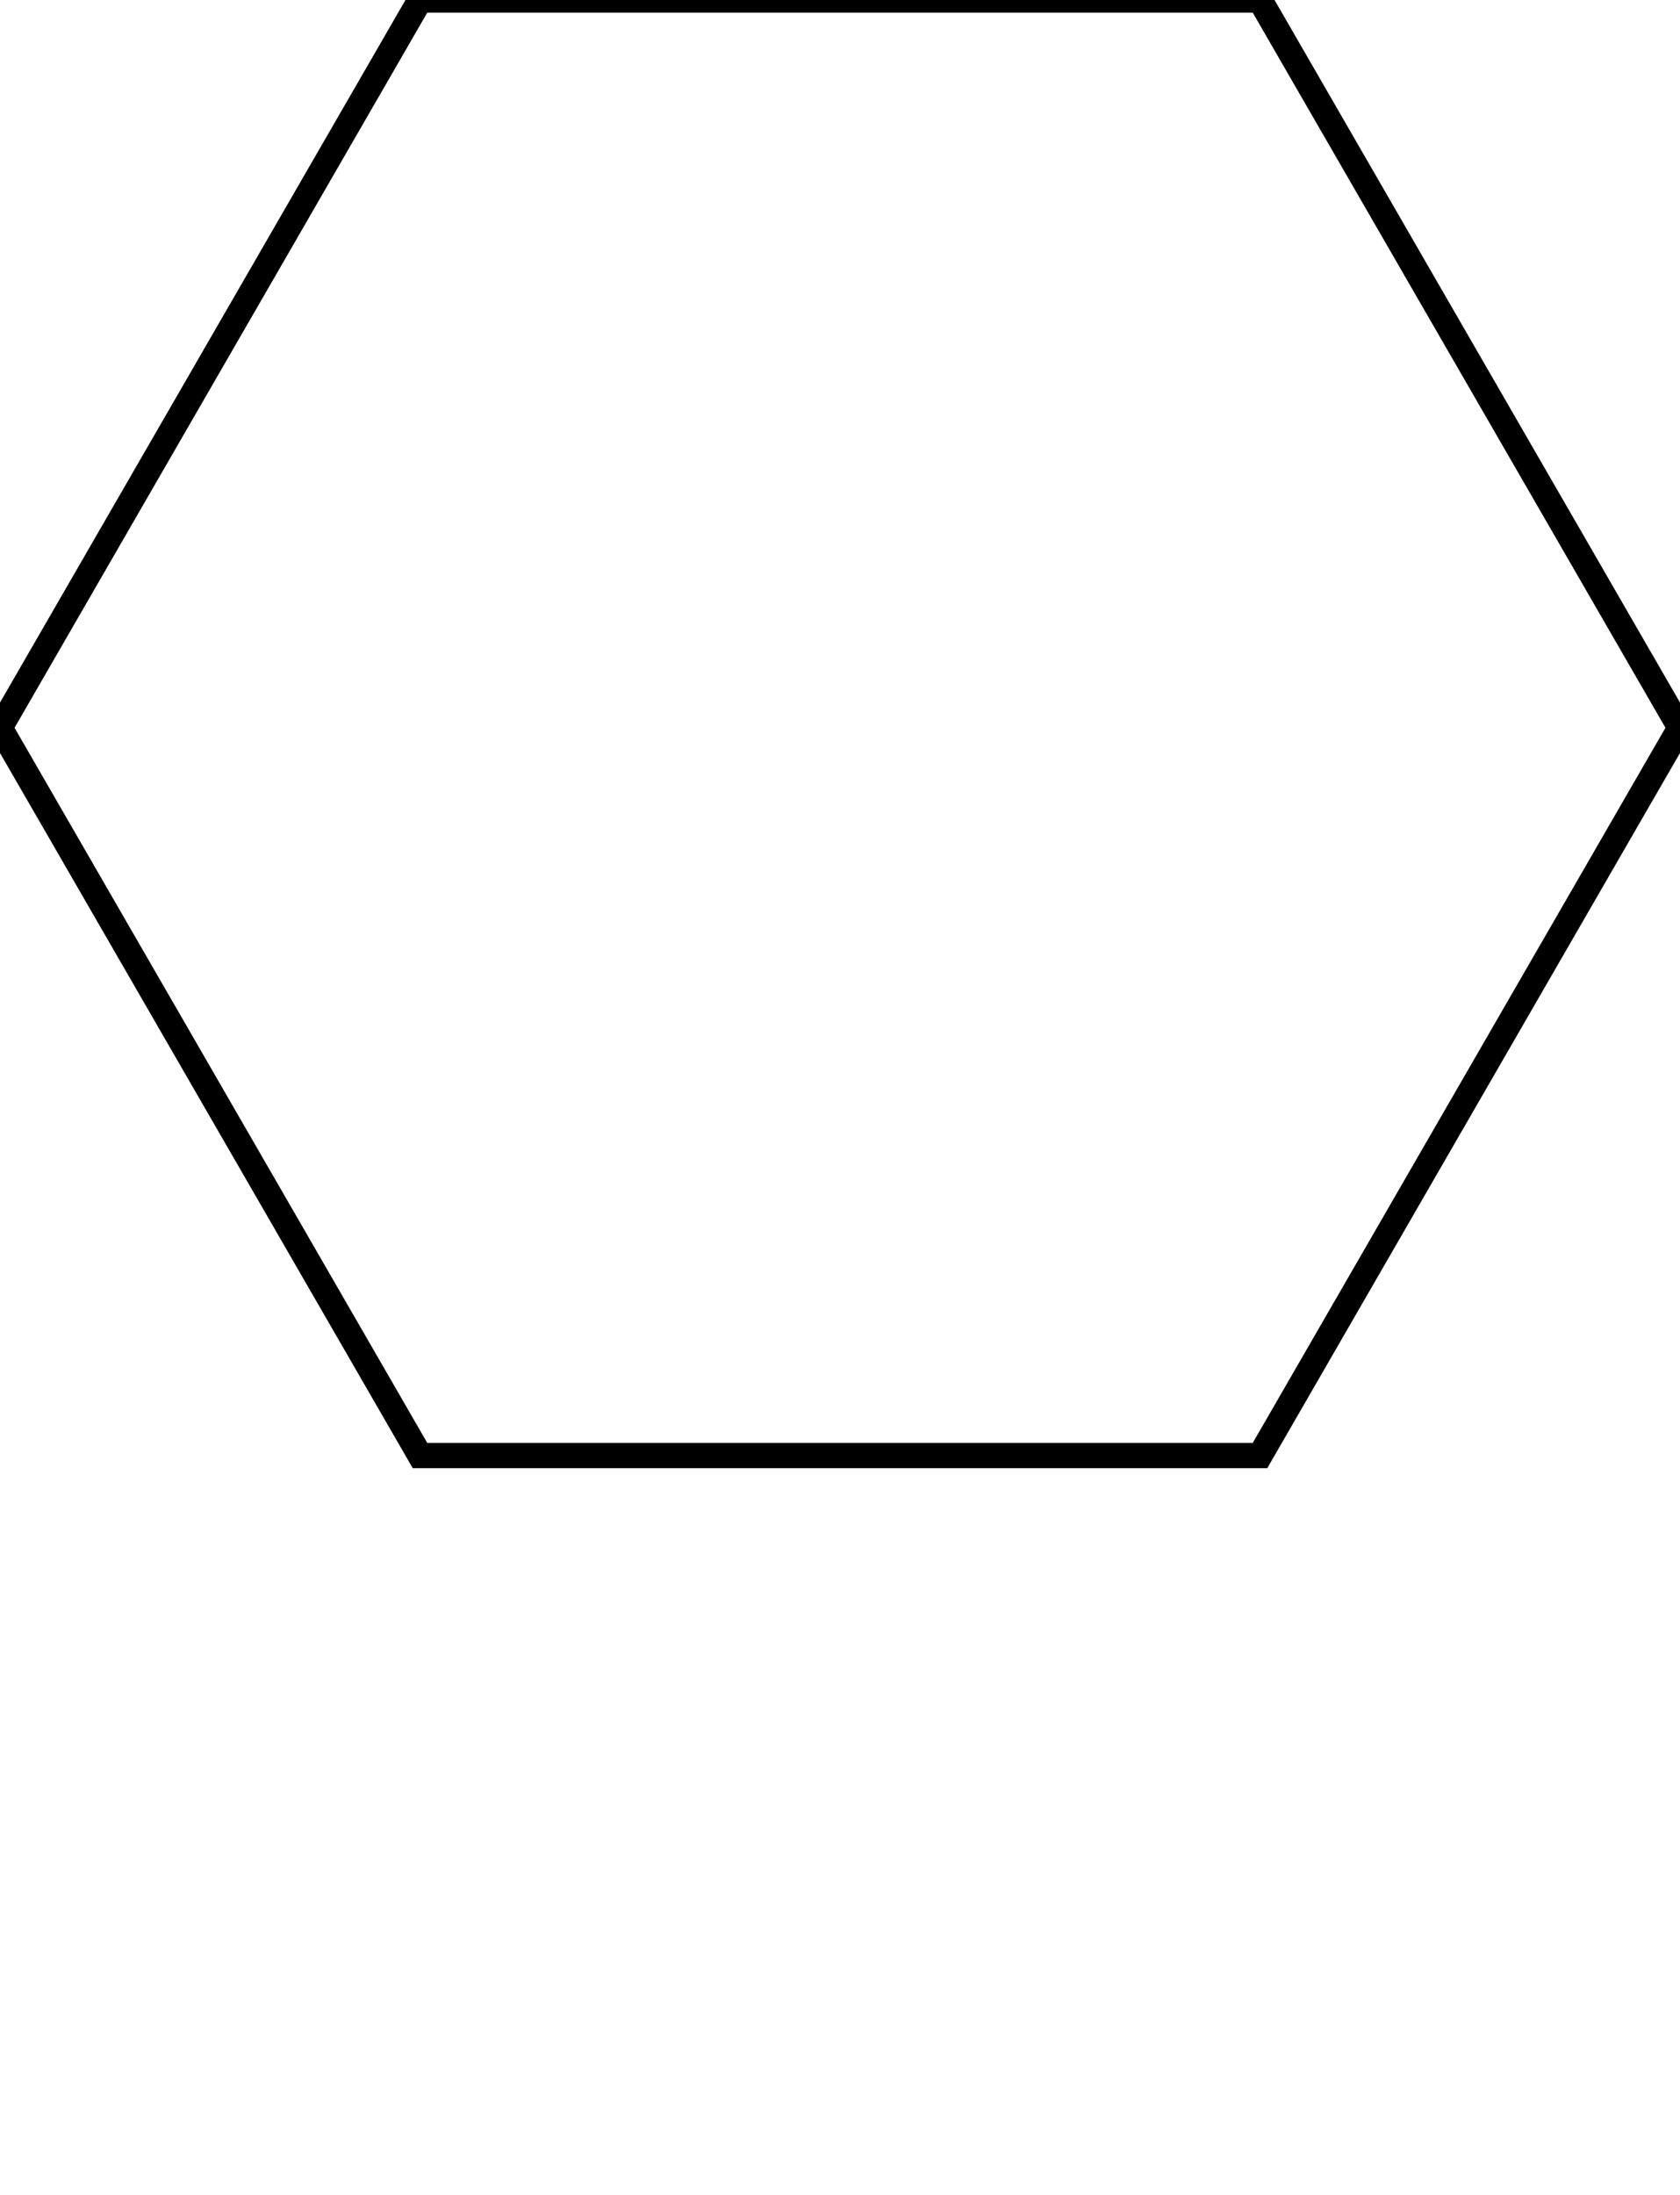 <?xml version="1.0" standalone="no"?>
<!DOCTYPE svg PUBLIC "-//W3C//DTD SVG 1.1//EN" "http://www.w3.org/Graphics/SVG/1.1/DTD/svg11.dtd">
<svg width="2in" height="2.612in" viewBox="0 0 144 188.061" xmlns="http://www.w3.org/2000/svg" version="1.1">
<desc>Hex grid</desc>
<g id="hexes">
<polygon id="0" style="fill:none;stroke:#000000;stroke-width:2.16px" points="144,62.354 108,124.708 36,124.708 0,62.354 36,1.72310052448665e-07 108,-2.15387579771686e-07"/>
</g>
</svg>
